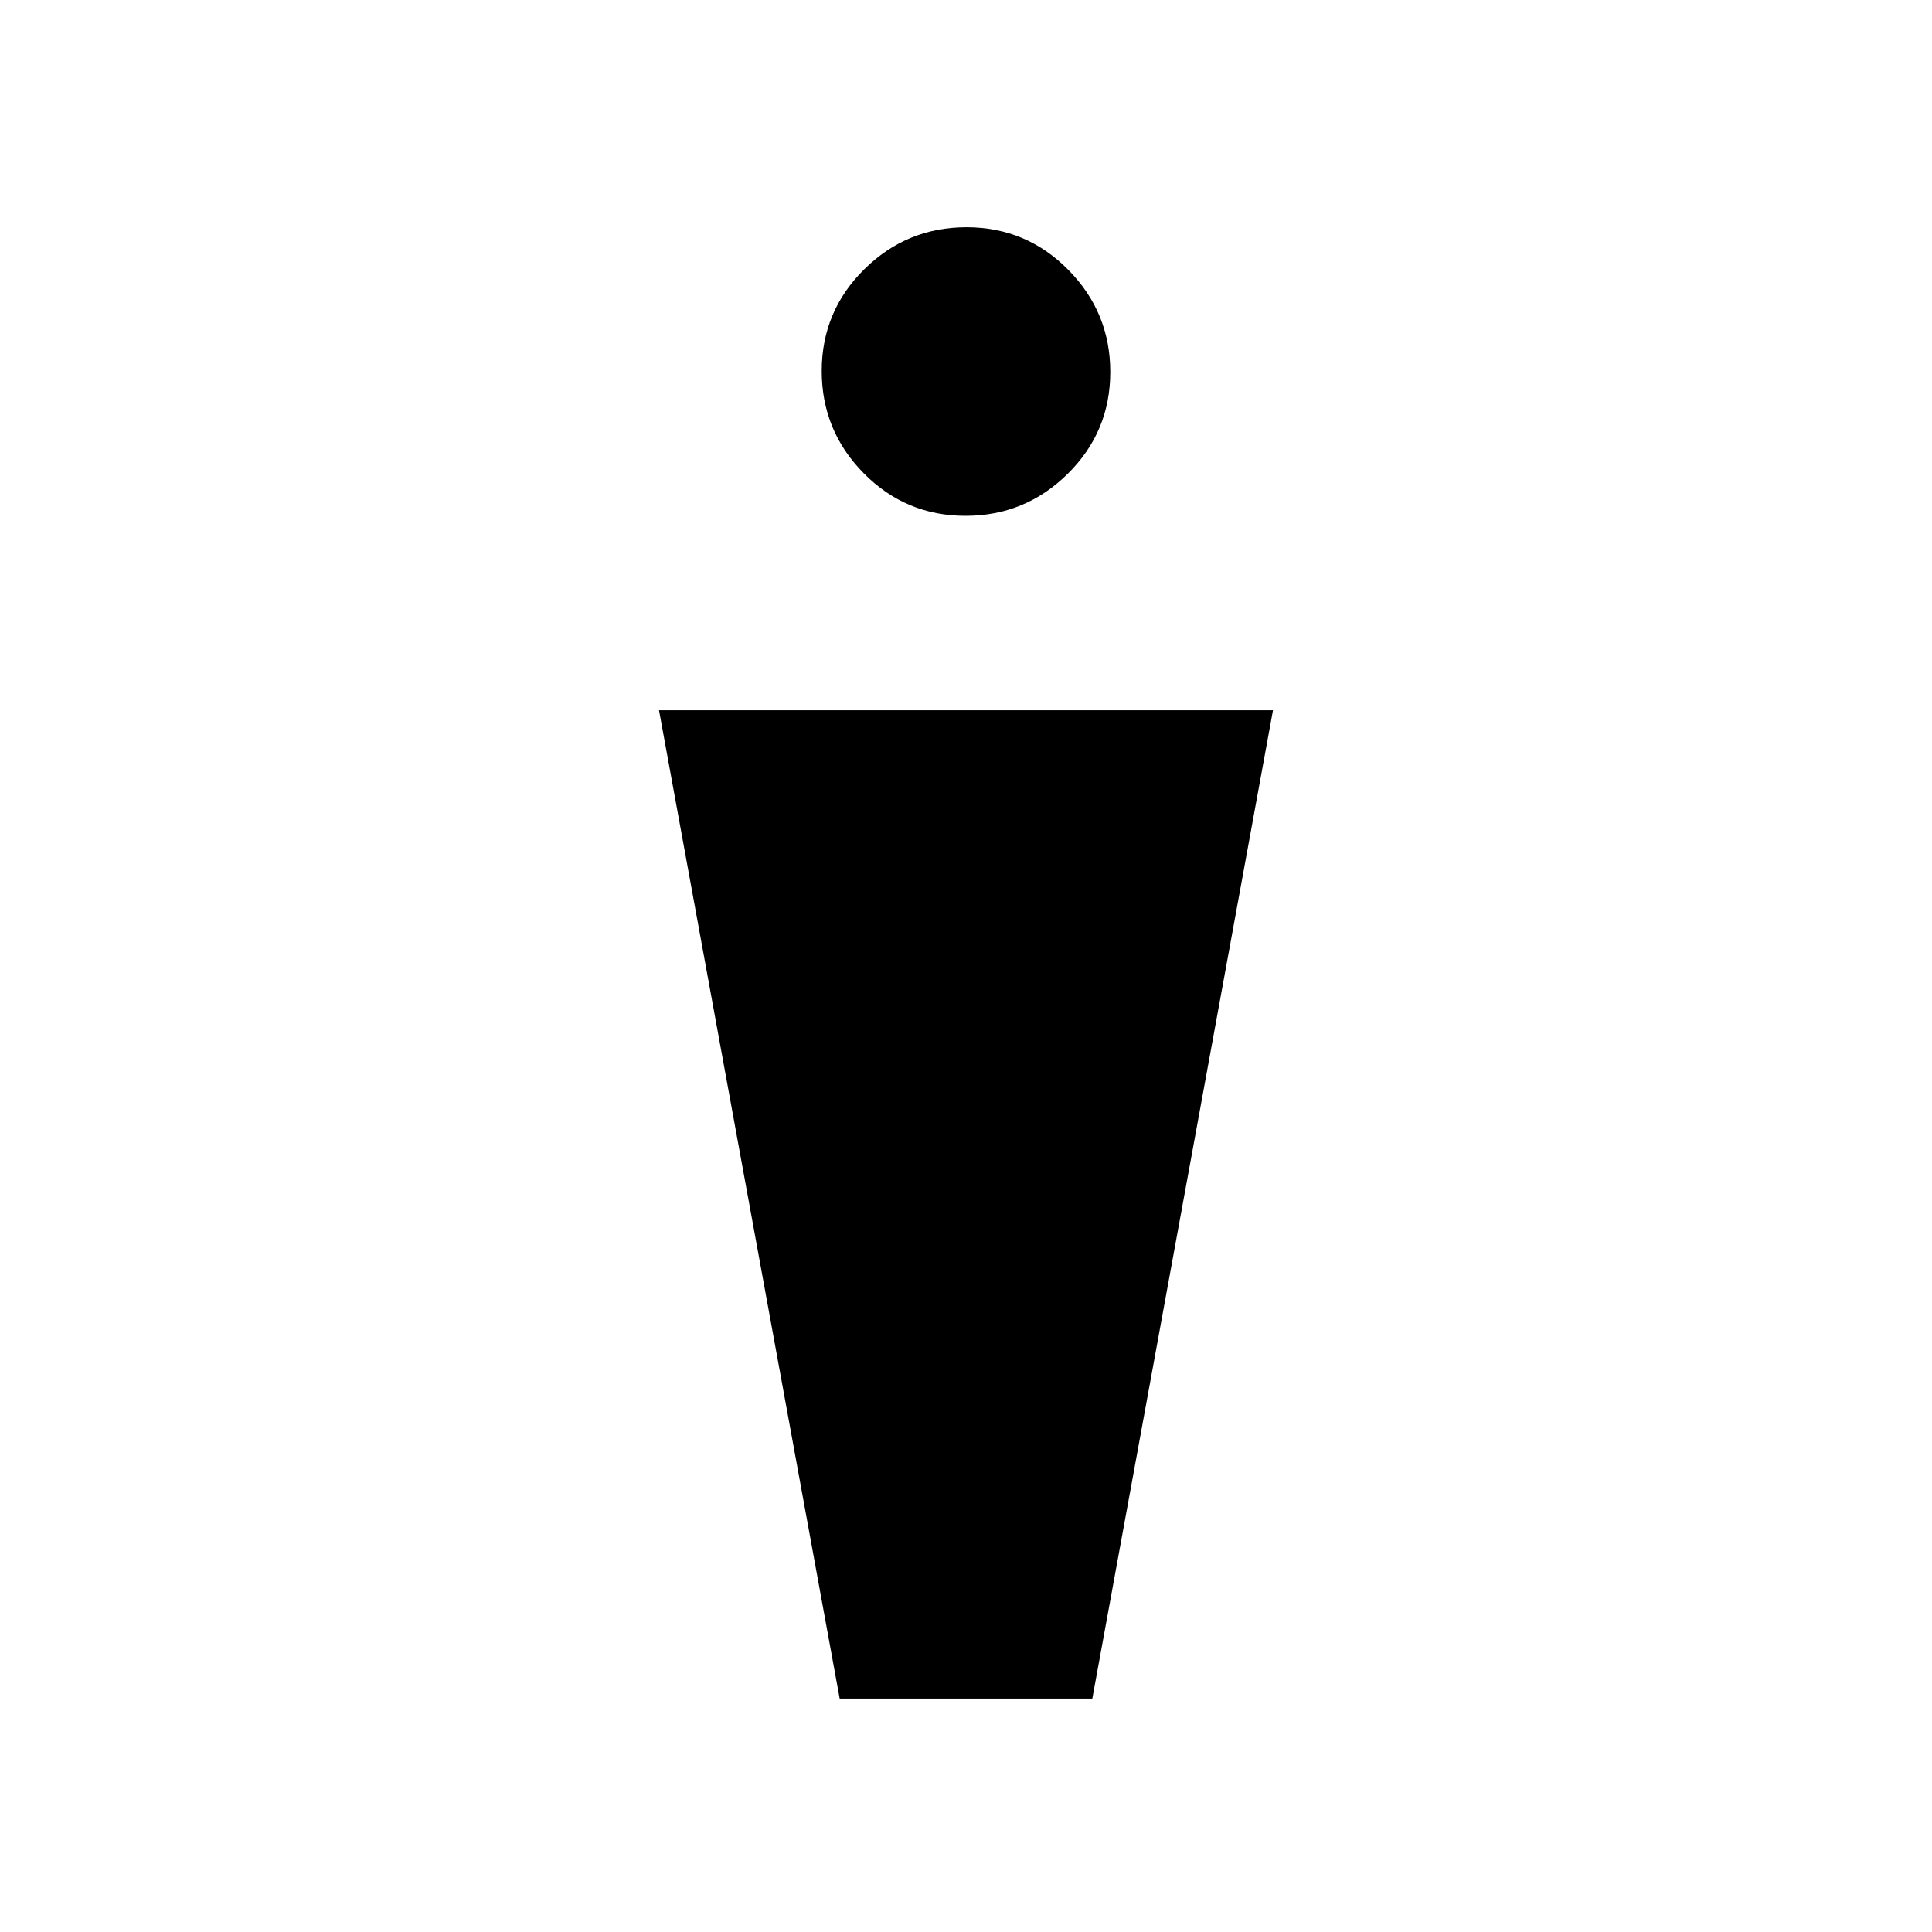 <svg xmlns="http://www.w3.org/2000/svg" height="20" viewBox="0 -960 960 960" width="20"><path d="m417.23-116-89.77-491.08h305.08L542.77-116H417.23Zm62.52-587.69q-29.67 0-50.56-21.13-20.88-21.14-20.88-50.81 0-29.68 21.13-50.56 21.13-20.89 50.81-20.89 29.67 0 50.56 21.14 20.88 21.13 20.88 50.8 0 29.68-21.13 50.56-21.13 20.89-50.81 20.89Z"/></svg>